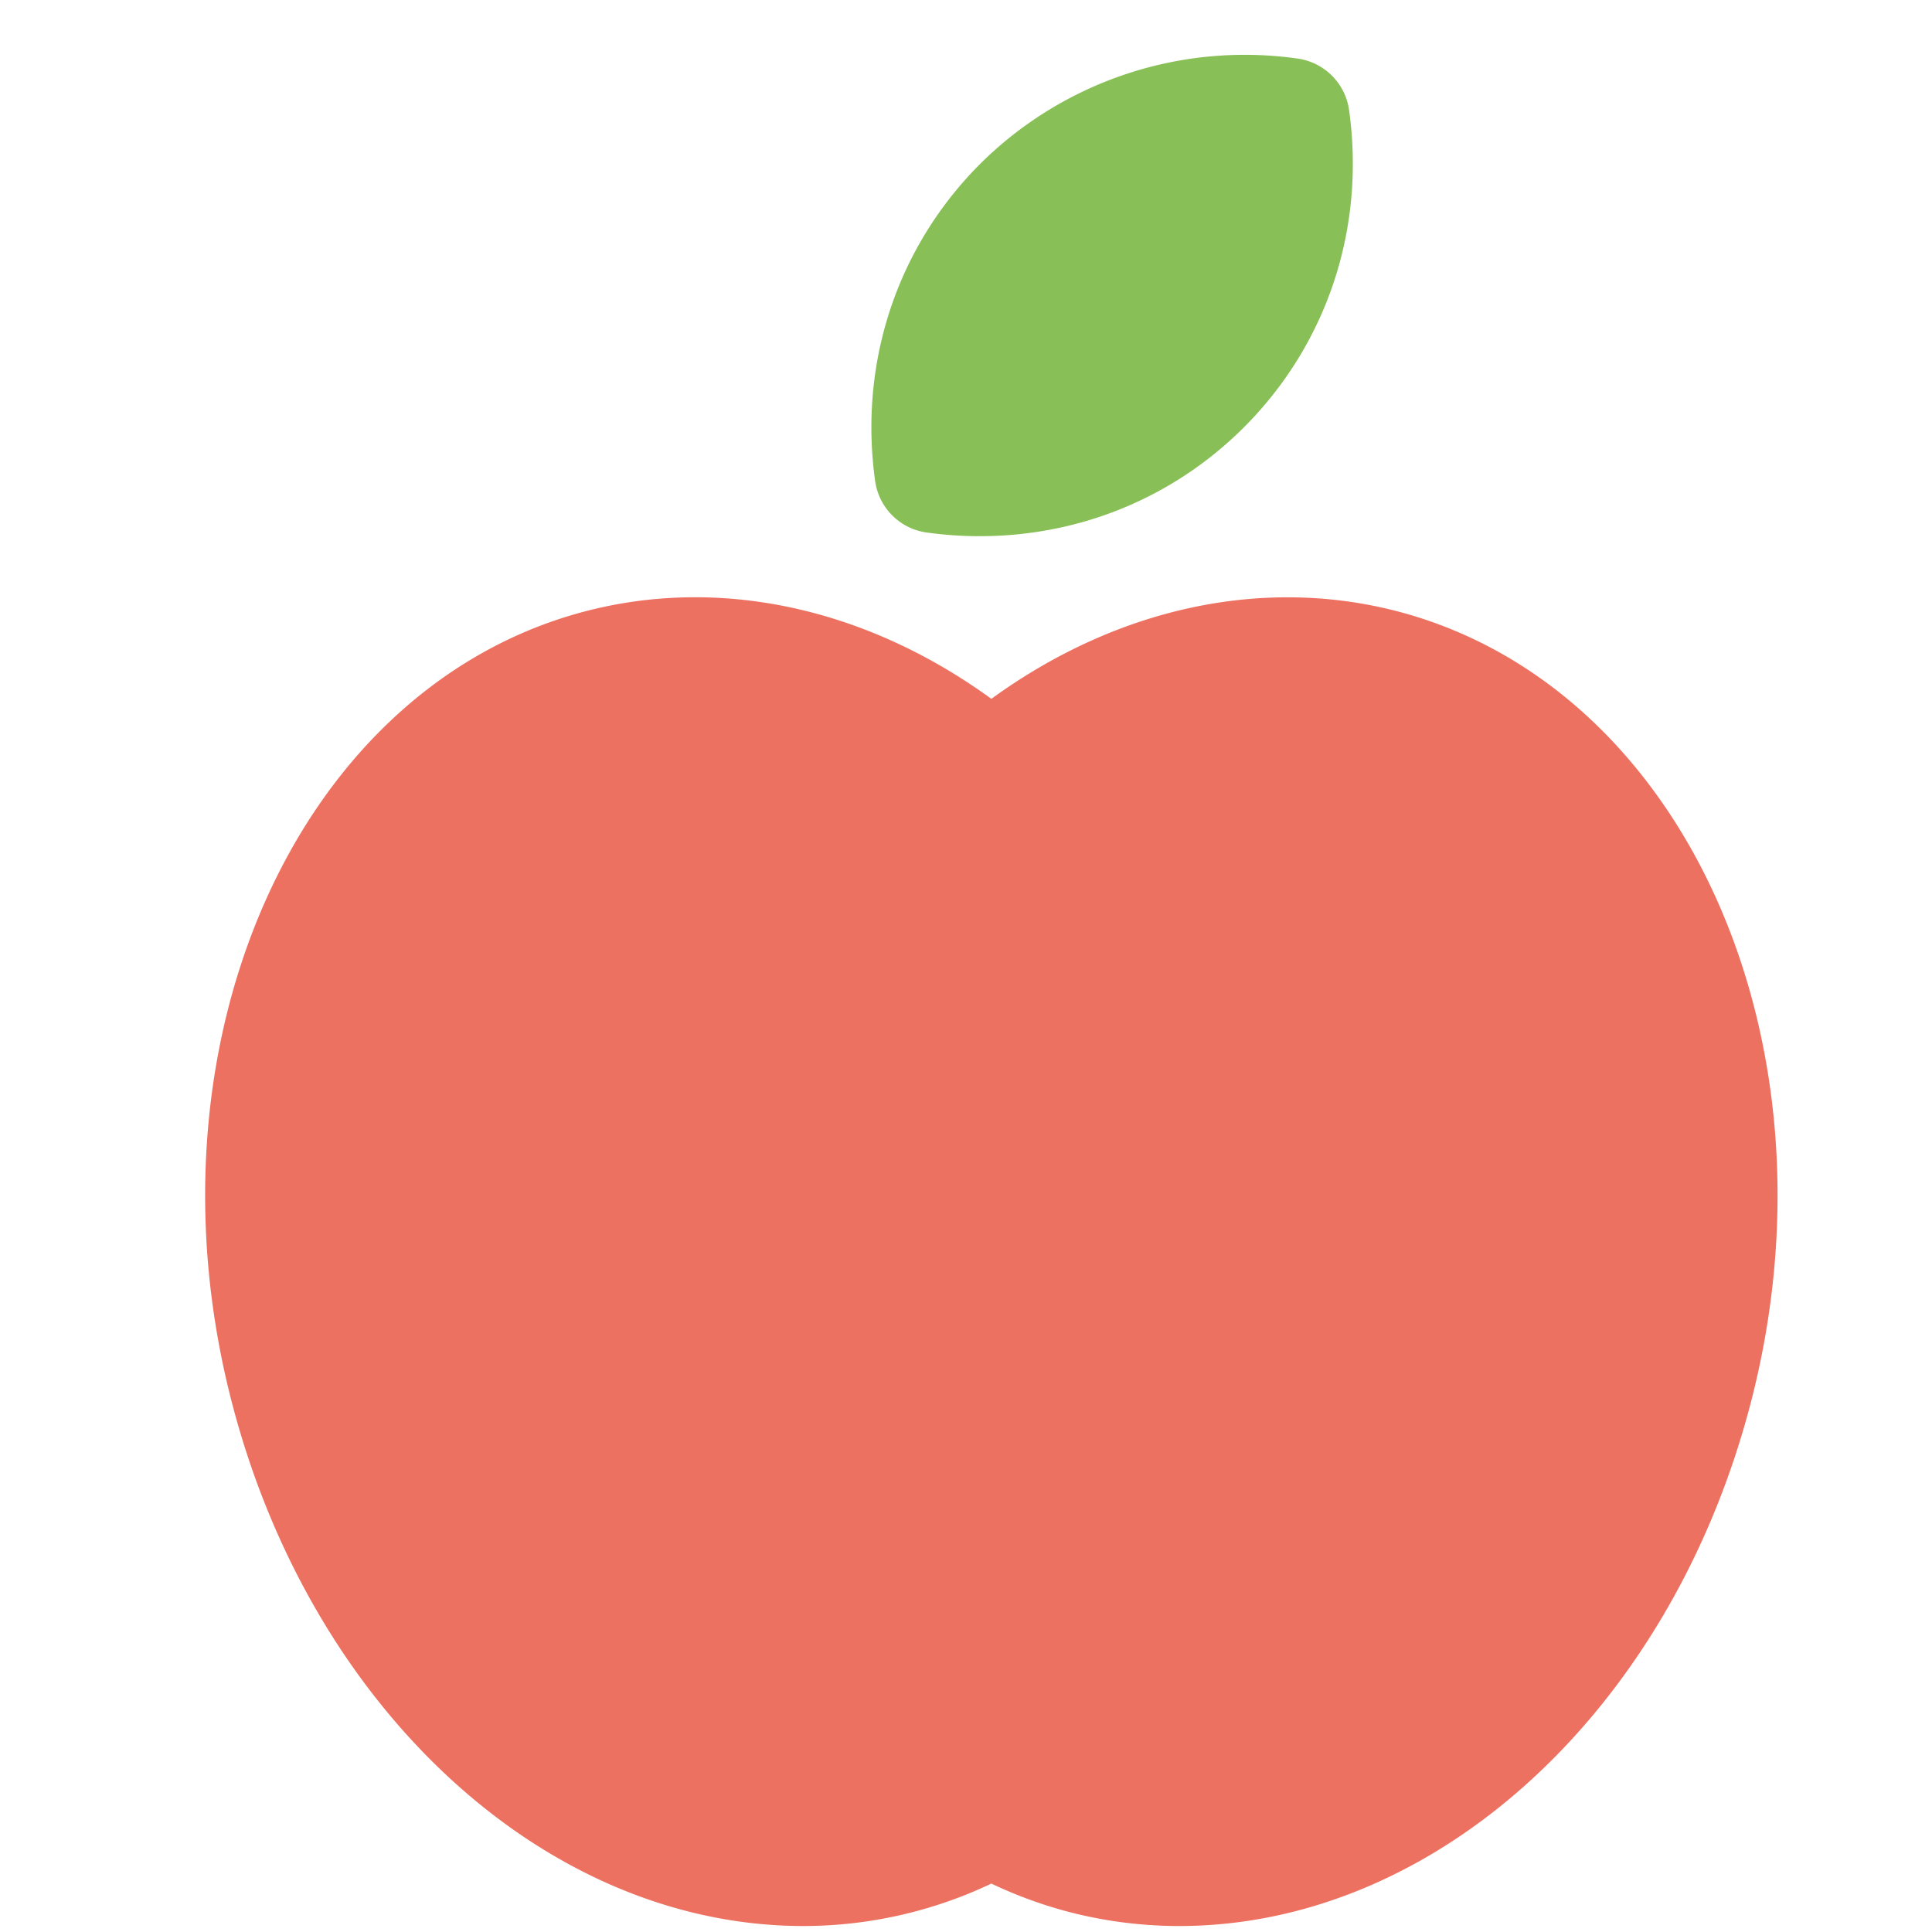 <?xml version="1.0" standalone="no"?><!DOCTYPE svg PUBLIC "-//W3C//DTD SVG 1.1//EN" "http://www.w3.org/Graphics/SVG/1.1/DTD/svg11.dtd"><svg t="1725584418656" class="icon" viewBox="0 0 1024 1024" version="1.1" xmlns="http://www.w3.org/2000/svg" p-id="5483" xmlns:xlink="http://www.w3.org/1999/xlink" width="200" height="200"><path d="M491.136 282.24c9.312 1.28 18.688 1.952 28.064 1.952 53.12 0 102.848-20.48 140.096-57.696 44.128-44.16 64.48-105.472 55.744-168.16a32.032 32.032 0 0 0-27.296-27.296 198.944 198.944 0 0 0-168.16 55.744c-44.16 44.16-64.48 105.472-55.744 168.16a32 32 0 0 0 27.296 27.296" fill="#88C057" p-id="5484"></path><path d="M743.488 324.768c-72.384-19.84-150.848-3.2-218.048 45.632-67.2-48.832-145.696-65.536-218.08-45.632-150.976 41.632-233.696 229.6-184.352 419.008 42.496 163.136 167.04 277.056 302.88 277.056h0.032a232.384 232.384 0 0 0 99.52-22.496 234.88 234.88 0 0 0 37.92 14.176 232.64 232.64 0 0 0 61.6 8.32c135.84 0 260.416-113.92 302.912-277.056 49.344-189.408-33.376-377.376-184.384-419.008" fill="#ED7161" p-id="5485"></path></svg>